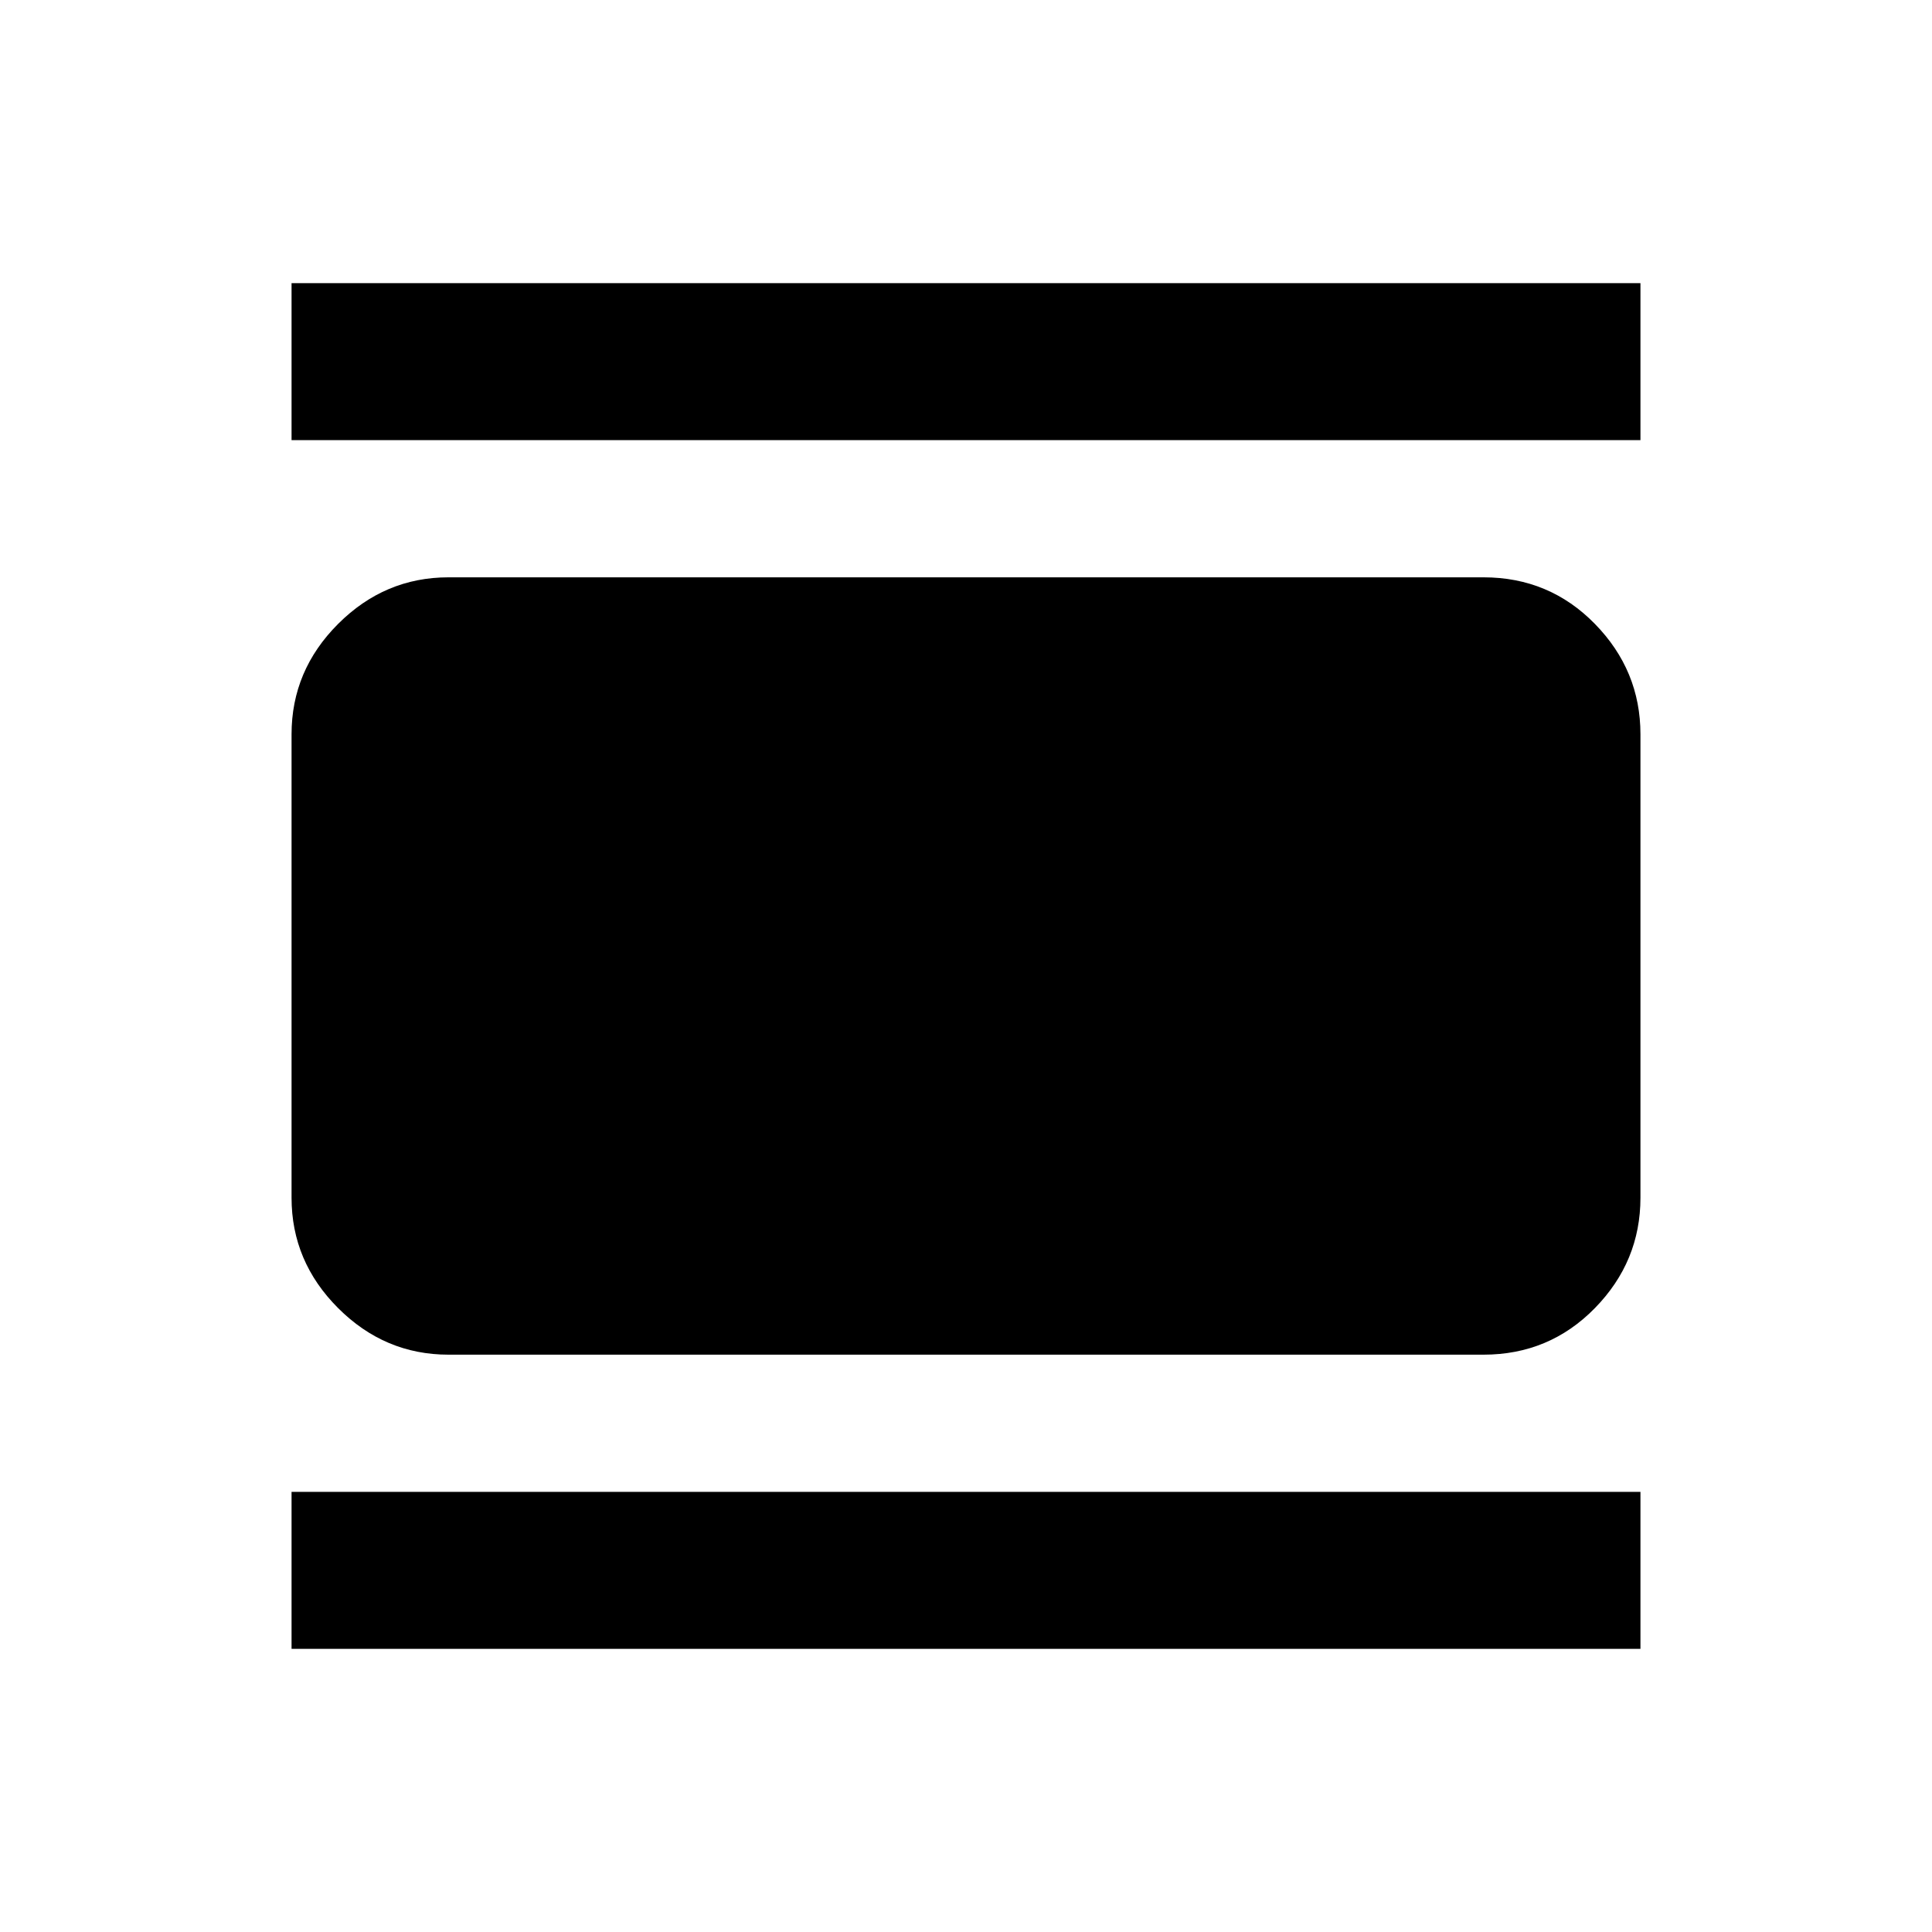 <svg xmlns="http://www.w3.org/2000/svg" height="20" viewBox="0 -960 960 960" width="20"><path d="M222.87-286.87q-31.72 0-54.86-23.14t-23.14-54.86v-230.26q0-31.72 23.14-54.86t54.86-23.14h514.26q32.72 0 55.36 23.14t22.64 54.86v230.26q0 31.72-22.64 54.86t-55.36 23.14H222.87Zm-78-454.43v-78h670.26v78H144.87Zm0 600.6v-78h670.26v78H144.87Z"/></svg>
